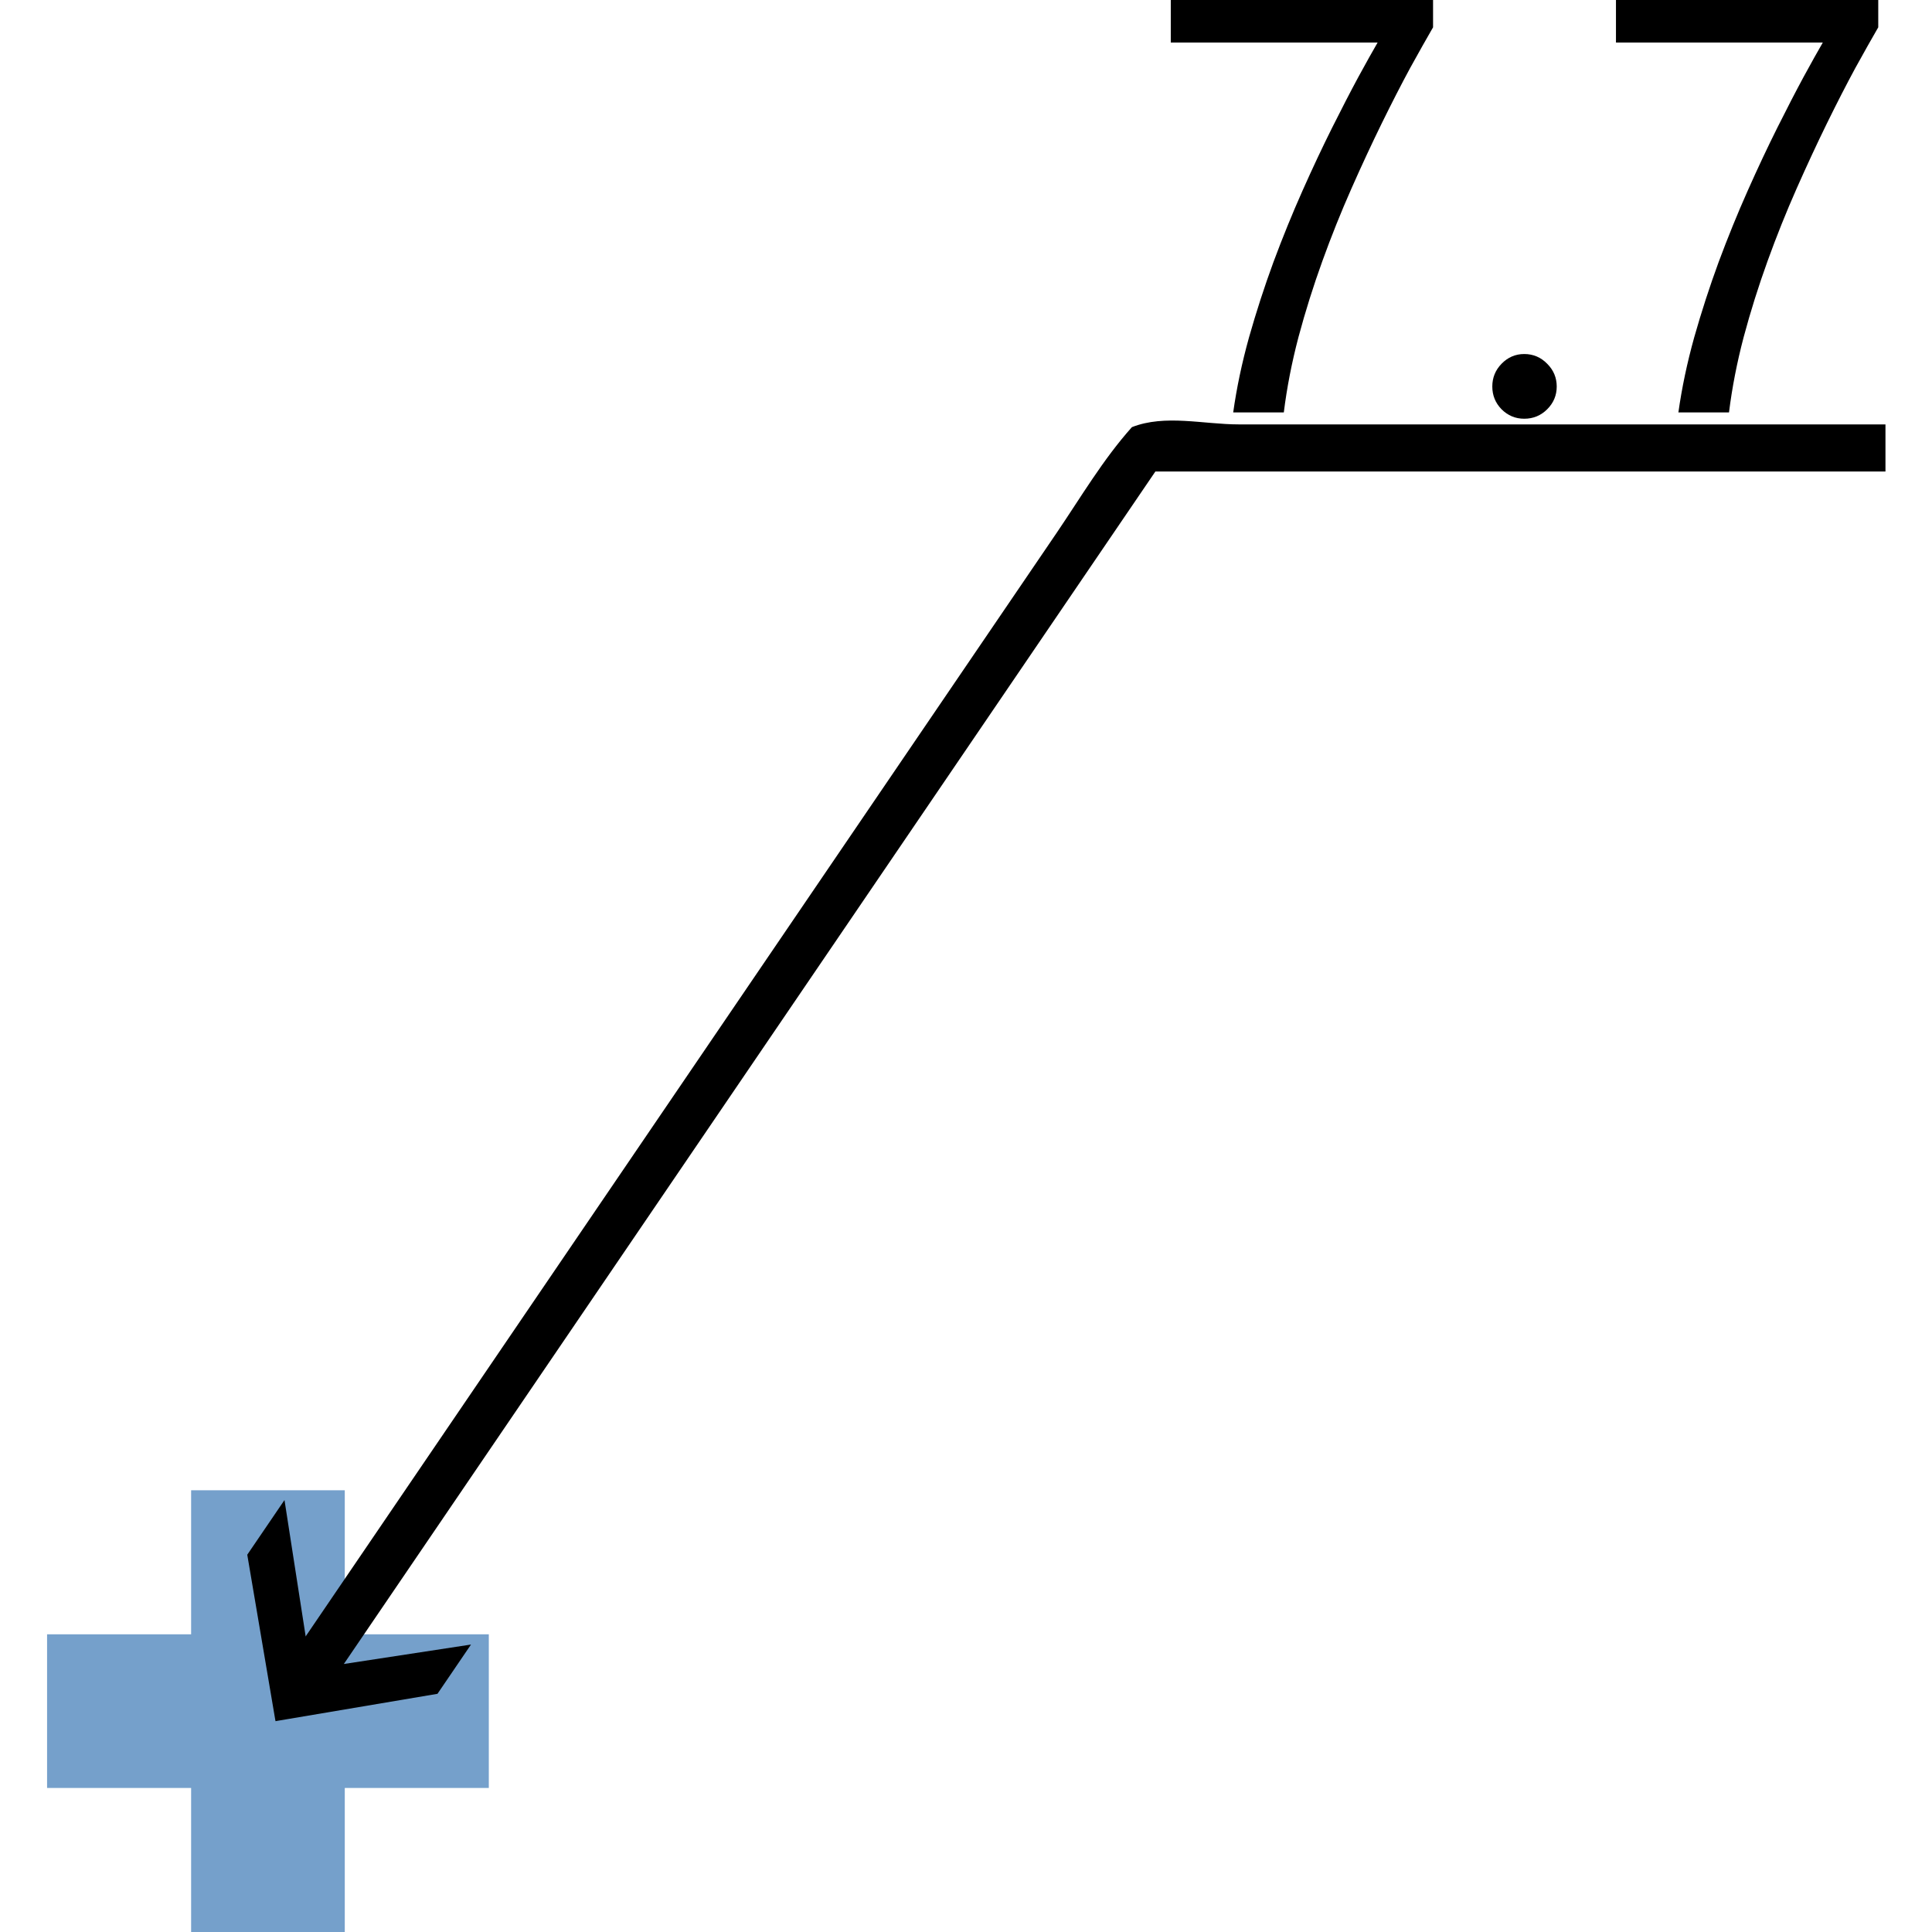 <?xml version="1.0" encoding="UTF-8" standalone="no"?>
<svg
   xmlns:dc="http://purl.org/dc/elements/1.1/"
   xmlns:cc="http://creativecommons.org/ns#"
   xmlns:rdf="http://www.w3.org/1999/02/22-rdf-syntax-ns#"
   xmlns:svg="http://www.w3.org/2000/svg"
   xmlns="http://www.w3.org/2000/svg"
   xmlns:sodipodi="http://sodipodi.sourceforge.net/DTD/sodipodi-0.dtd"
   xmlns:inkscape="http://www.inkscape.org/namespaces/inkscape"
   version="1.1"
   width="128"
   height="128"
   viewBox="0 0 128.00 128.00"
   enable-background="new 0 0 128.00 128.00"
   xml:space="preserve"
   id="svg14"
   sodipodi:docname="cad.draw.measure.punkt.svg"
   inkscape:version="0.92.1 r15371"><defs
     id="defs18" /><sodipodi:namedview
     pagecolor="#ffffff"
     bordercolor="#666666"
     borderopacity="1"
     objecttolerance="10"
     gridtolerance="10"
     guidetolerance="10"
     inkscape:pageopacity="0"
     inkscape:pageshadow="2"
     inkscape:window-width="1920"
     inkscape:window-height="1017"
     id="namedview16"
     showgrid="false"
     inkscape:zoom="1.84375"
     inkscape:cx="-28.20339"
     inkscape:cy="64"
     inkscape:window-x="-8"
     inkscape:window-y="-8"
     inkscape:window-maximized="1"
     inkscape:current-layer="svg14" /><path
     d="m 3.119,108.277 h 9.543 v -9.543 h 10.18 v 9.543 h 9.543 v 10.18 H 22.842 V 128 H 12.662 v -9.543 H 3.119 Z"
     id="path2"
     inkscape:connector-curvature="0"
     style="fill:#75a0cb;fill-opacity:1;stroke-width:0.234;stroke-linejoin:round" /><g
     id="g8"
     transform="matrix(1.171,0,0,1.171,0.777,-19.503)"><path
       d="m 106.012,43.332 c -13.769,0 -27.538,0 -41.307,0 C 49.307,65.958 33.909,88.584 18.511,111.21 l -2.164,-1.557 C 30.597,88.714 44.847,67.775 59.098,46.835 c 1.384,-2.034 2.639,-4.18 4.279,-6.013 1.881,-0.738 4.039,-0.155 6.059,-0.155 12.192,0 24.384,0 36.576,0 z"
       id="path4"
       inkscape:connector-curvature="0"
       style="fill:#000000;fill-opacity:1;stroke-width:0.2;stroke-linejoin:round" /><path
       d="m 18.789,110.8 7.196,-1.1 -1.897,2.787 -9.064,1.53 -0.099,0.019 -0.019,-0.1 -1.58,-9.318 2.106,-3.093 1.198,7.711 z"
       id="path6"
       inkscape:connector-curvature="0"
       style="fill:#000000;fill-opacity:1;stroke-width:0.2;stroke-linejoin:round" /></g><g
     aria-label="7.7"
     style="font-size:14.048px;stroke-width:1.171"
     id="text12"><path
       d="m 94.944,1.81 q -0.629,1.086 -1.524,2.706 -0.876,1.62 -1.867,3.639 -0.991,2.02 -2.02,4.344 -1.029,2.325 -1.924,4.802 -0.896,2.477 -1.581,5.03 -0.667,2.534 -0.972,4.992 h -3.353 q 0.343,-2.439 1.048,-4.973 0.724,-2.553 1.62,-4.992 0.915,-2.458 1.924,-4.725 1.01,-2.267 1.963,-4.173 0.953,-1.905 1.734,-3.353 0.8,-1.467 1.277,-2.286 H 77.567 V 2.682209e-7 H 94.944 Z"
       style="font-size:39.022px;font-family:'Segoe UI';letter-spacing:0em;fill:#000000;fill-opacity:1;stroke-width:0.234;stroke-linejoin:round"
       id="path4487" /><path
       d="m 100.984,27.742 q -0.876,0 -1.505,-0.629 -0.61,-0.629 -0.61,-1.505 0,-0.876 0.61,-1.505 0.629,-0.648 1.505,-0.648 0.896,0 1.524,0.648 0.629,0.629 0.629,1.505 0,0.876 -0.629,1.505 -0.629,0.629 -1.524,0.629 z"
       style="font-size:39.022px;font-family:'Segoe UI';letter-spacing:0em;fill:#000000;fill-opacity:1;stroke-width:0.234;stroke-linejoin:round"
       id="path4489" /><path
       d="m 124.439,1.81 q -0.629,1.086 -1.524,2.706 -0.876,1.62 -1.867,3.639 -0.991,2.02 -2.02,4.344 -1.029,2.325 -1.924,4.802 -0.896,2.477 -1.581,5.03 -0.667,2.534 -0.972,4.992 h -3.353 q 0.343,-2.439 1.048,-4.973 0.724,-2.553 1.62,-4.992 0.915,-2.458 1.924,-4.725 1.01,-2.267 1.963,-4.173 0.953,-1.905 1.734,-3.353 0.8,-1.467 1.277,-2.286 H 107.062 V 2.682209e-7 h 17.377 z"
       style="font-size:39.022px;font-family:'Segoe UI';letter-spacing:0em;fill:#000000;fill-opacity:1;stroke-width:0.234;stroke-linejoin:round"
       id="path4491" /></g></svg>